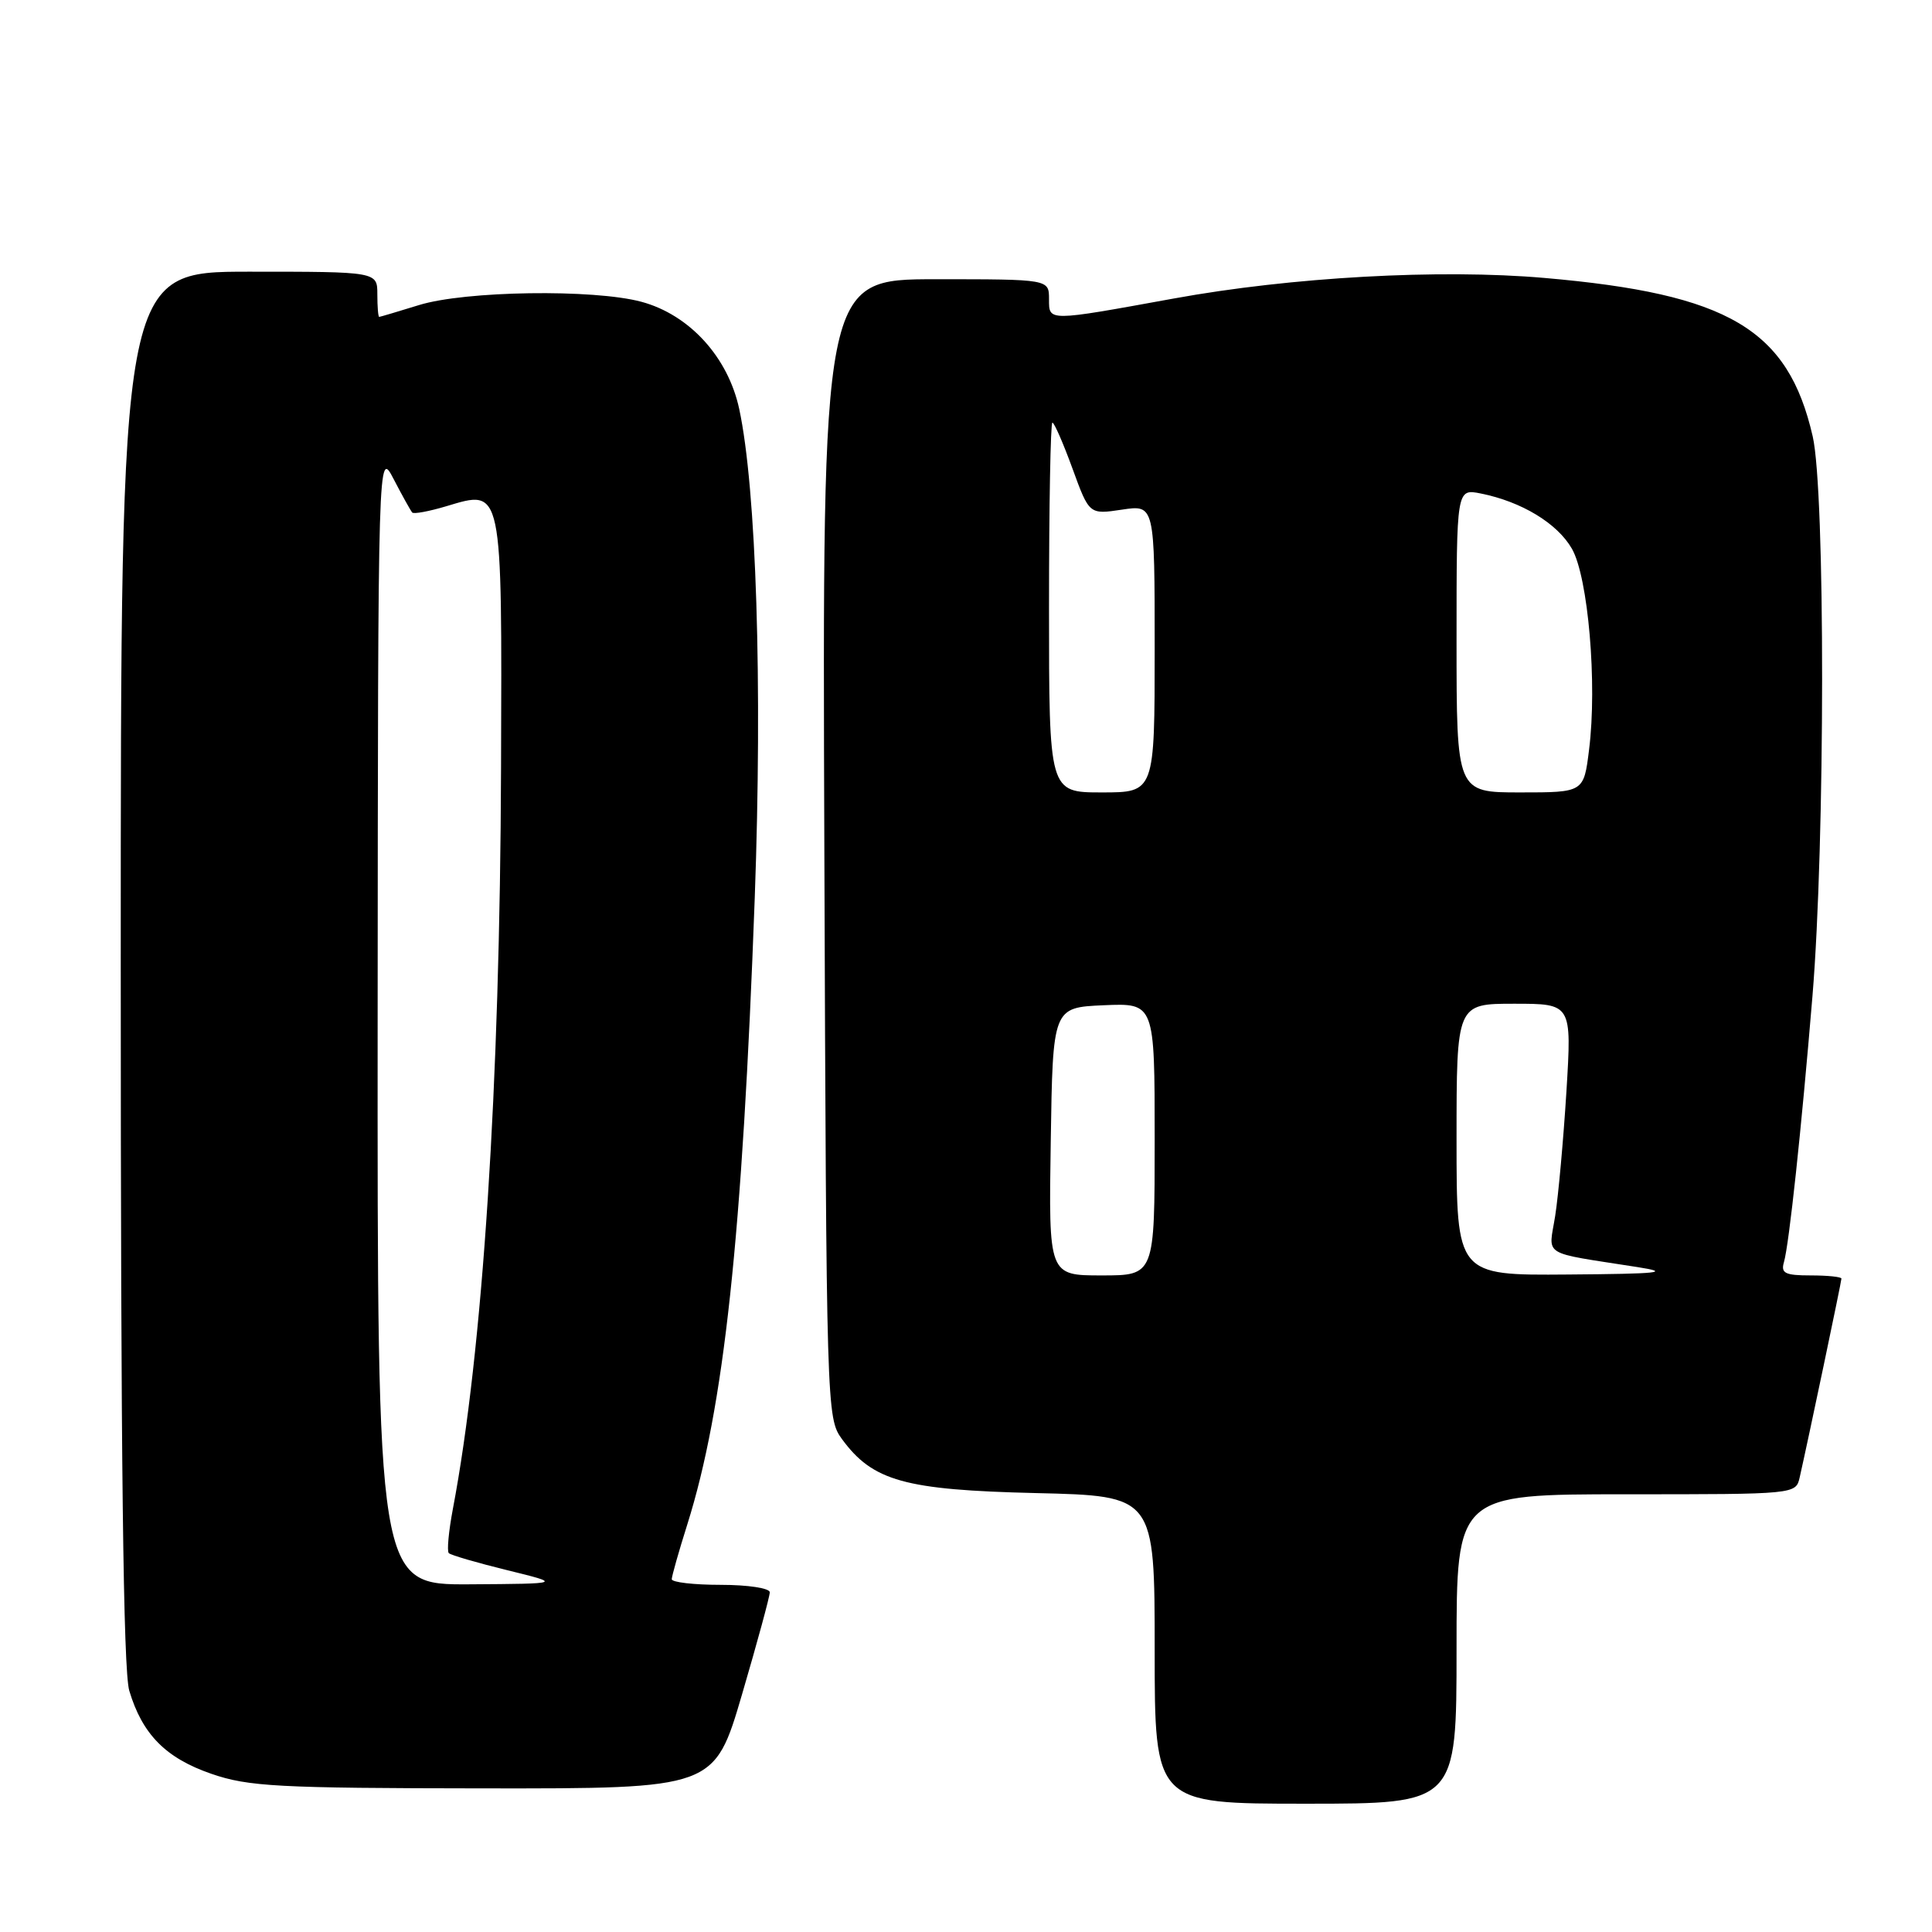 <?xml version="1.0" encoding="UTF-8" standalone="no"?>
<!DOCTYPE svg PUBLIC "-//W3C//DTD SVG 1.1//EN" "http://www.w3.org/Graphics/SVG/1.1/DTD/svg11.dtd" >
<svg xmlns="http://www.w3.org/2000/svg" xmlns:xlink="http://www.w3.org/1999/xlink" version="1.1" viewBox="0 0 256 256">
 <g >
 <path fill="currentColor"
d=" M 193.00 218.50 C 193.00 198.00 193.00 198.00 215.48 198.00 C 237.96 198.00 237.96 198.00 238.47 195.75 C 239.54 191.06 244.00 169.82 244.00 169.42 C 244.00 169.19 242.17 169.00 239.93 169.00 C 236.53 169.00 235.95 168.71 236.38 167.25 C 237.06 164.90 238.69 149.73 240.16 132.00 C 241.85 111.61 241.87 65.10 240.19 57.81 C 236.93 43.61 229.04 38.95 204.66 36.83 C 190.81 35.62 171.12 36.71 155.50 39.56 C 138.73 42.61 139.00 42.61 139.00 39.64 C 139.00 37.00 139.00 37.00 123.98 37.00 C 108.96 37.00 108.96 37.00 109.23 112.43 C 109.50 186.85 109.53 187.89 111.56 190.68 C 115.64 196.25 119.87 197.43 137.25 197.84 C 153.00 198.21 153.00 198.21 153.00 218.60 C 153.00 239.00 153.00 239.00 173.00 239.00 C 193.00 239.00 193.00 239.00 193.00 218.50 Z  M 98.33 224.49 C 100.35 217.60 102.00 211.53 102.00 210.99 C 102.00 210.44 99.10 210.00 95.50 210.00 C 91.92 210.00 89.01 209.66 89.01 209.25 C 89.02 208.84 89.94 205.57 91.07 202.00 C 95.95 186.48 98.36 164.00 100.01 118.92 C 101.04 90.60 100.22 64.75 97.95 54.19 C 96.47 47.32 91.36 41.71 85.00 39.99 C 78.66 38.28 61.61 38.53 55.50 40.43 C 52.75 41.28 50.39 41.98 50.25 41.99 C 50.11 42.00 50.00 40.65 50.00 39.00 C 50.00 36.00 50.00 36.00 33.00 36.00 C 16.00 36.00 16.00 36.00 16.00 128.13 C 16.00 193.52 16.33 221.36 17.13 224.03 C 18.86 229.81 21.96 232.95 28.01 235.04 C 32.92 236.73 36.73 236.94 64.08 236.97 C 94.66 237.00 94.66 237.00 98.33 224.49 Z  M 139.23 151.25 C 139.50 133.50 139.50 133.50 146.25 133.20 C 153.00 132.91 153.00 132.91 153.00 150.95 C 153.00 169.00 153.00 169.00 145.98 169.00 C 138.95 169.00 138.95 169.00 139.23 151.25 Z  M 193.00 151.00 C 193.00 133.00 193.00 133.00 200.64 133.00 C 208.27 133.00 208.27 133.00 207.56 144.62 C 207.16 151.02 206.49 158.43 206.07 161.11 C 205.20 166.60 204.01 165.86 217.00 167.90 C 221.53 168.61 219.91 168.79 207.75 168.88 C 193.00 169.00 193.00 169.00 193.00 151.00 Z  M 139.00 80.50 C 139.00 67.03 139.20 56.00 139.45 56.00 C 139.69 56.00 140.89 58.74 142.11 62.09 C 144.33 68.18 144.33 68.18 148.67 67.53 C 153.00 66.88 153.00 66.88 153.00 85.94 C 153.00 105.00 153.00 105.00 146.00 105.00 C 139.00 105.00 139.00 105.00 139.00 80.50 Z  M 193.00 84.88 C 193.00 64.75 193.00 64.75 196.21 65.39 C 201.61 66.47 206.35 69.34 208.28 72.70 C 210.44 76.45 211.66 90.60 210.56 99.33 C 209.86 105.00 209.86 105.00 201.43 105.00 C 193.00 105.00 193.00 105.00 193.00 84.88 Z  M 50.04 134.75 C 50.09 59.50 50.09 59.50 52.17 63.50 C 53.31 65.70 54.42 67.68 54.62 67.91 C 54.82 68.14 56.85 67.76 59.13 67.08 C 66.64 64.83 66.52 64.25 66.39 101.79 C 66.25 143.93 63.97 179.07 60.01 199.93 C 59.45 202.90 59.20 205.54 59.47 205.80 C 59.73 206.06 63.22 207.08 67.22 208.06 C 74.50 209.85 74.50 209.85 62.25 209.93 C 50.00 210.00 50.00 210.00 50.04 134.75 Z "/>
</g>
</svg>